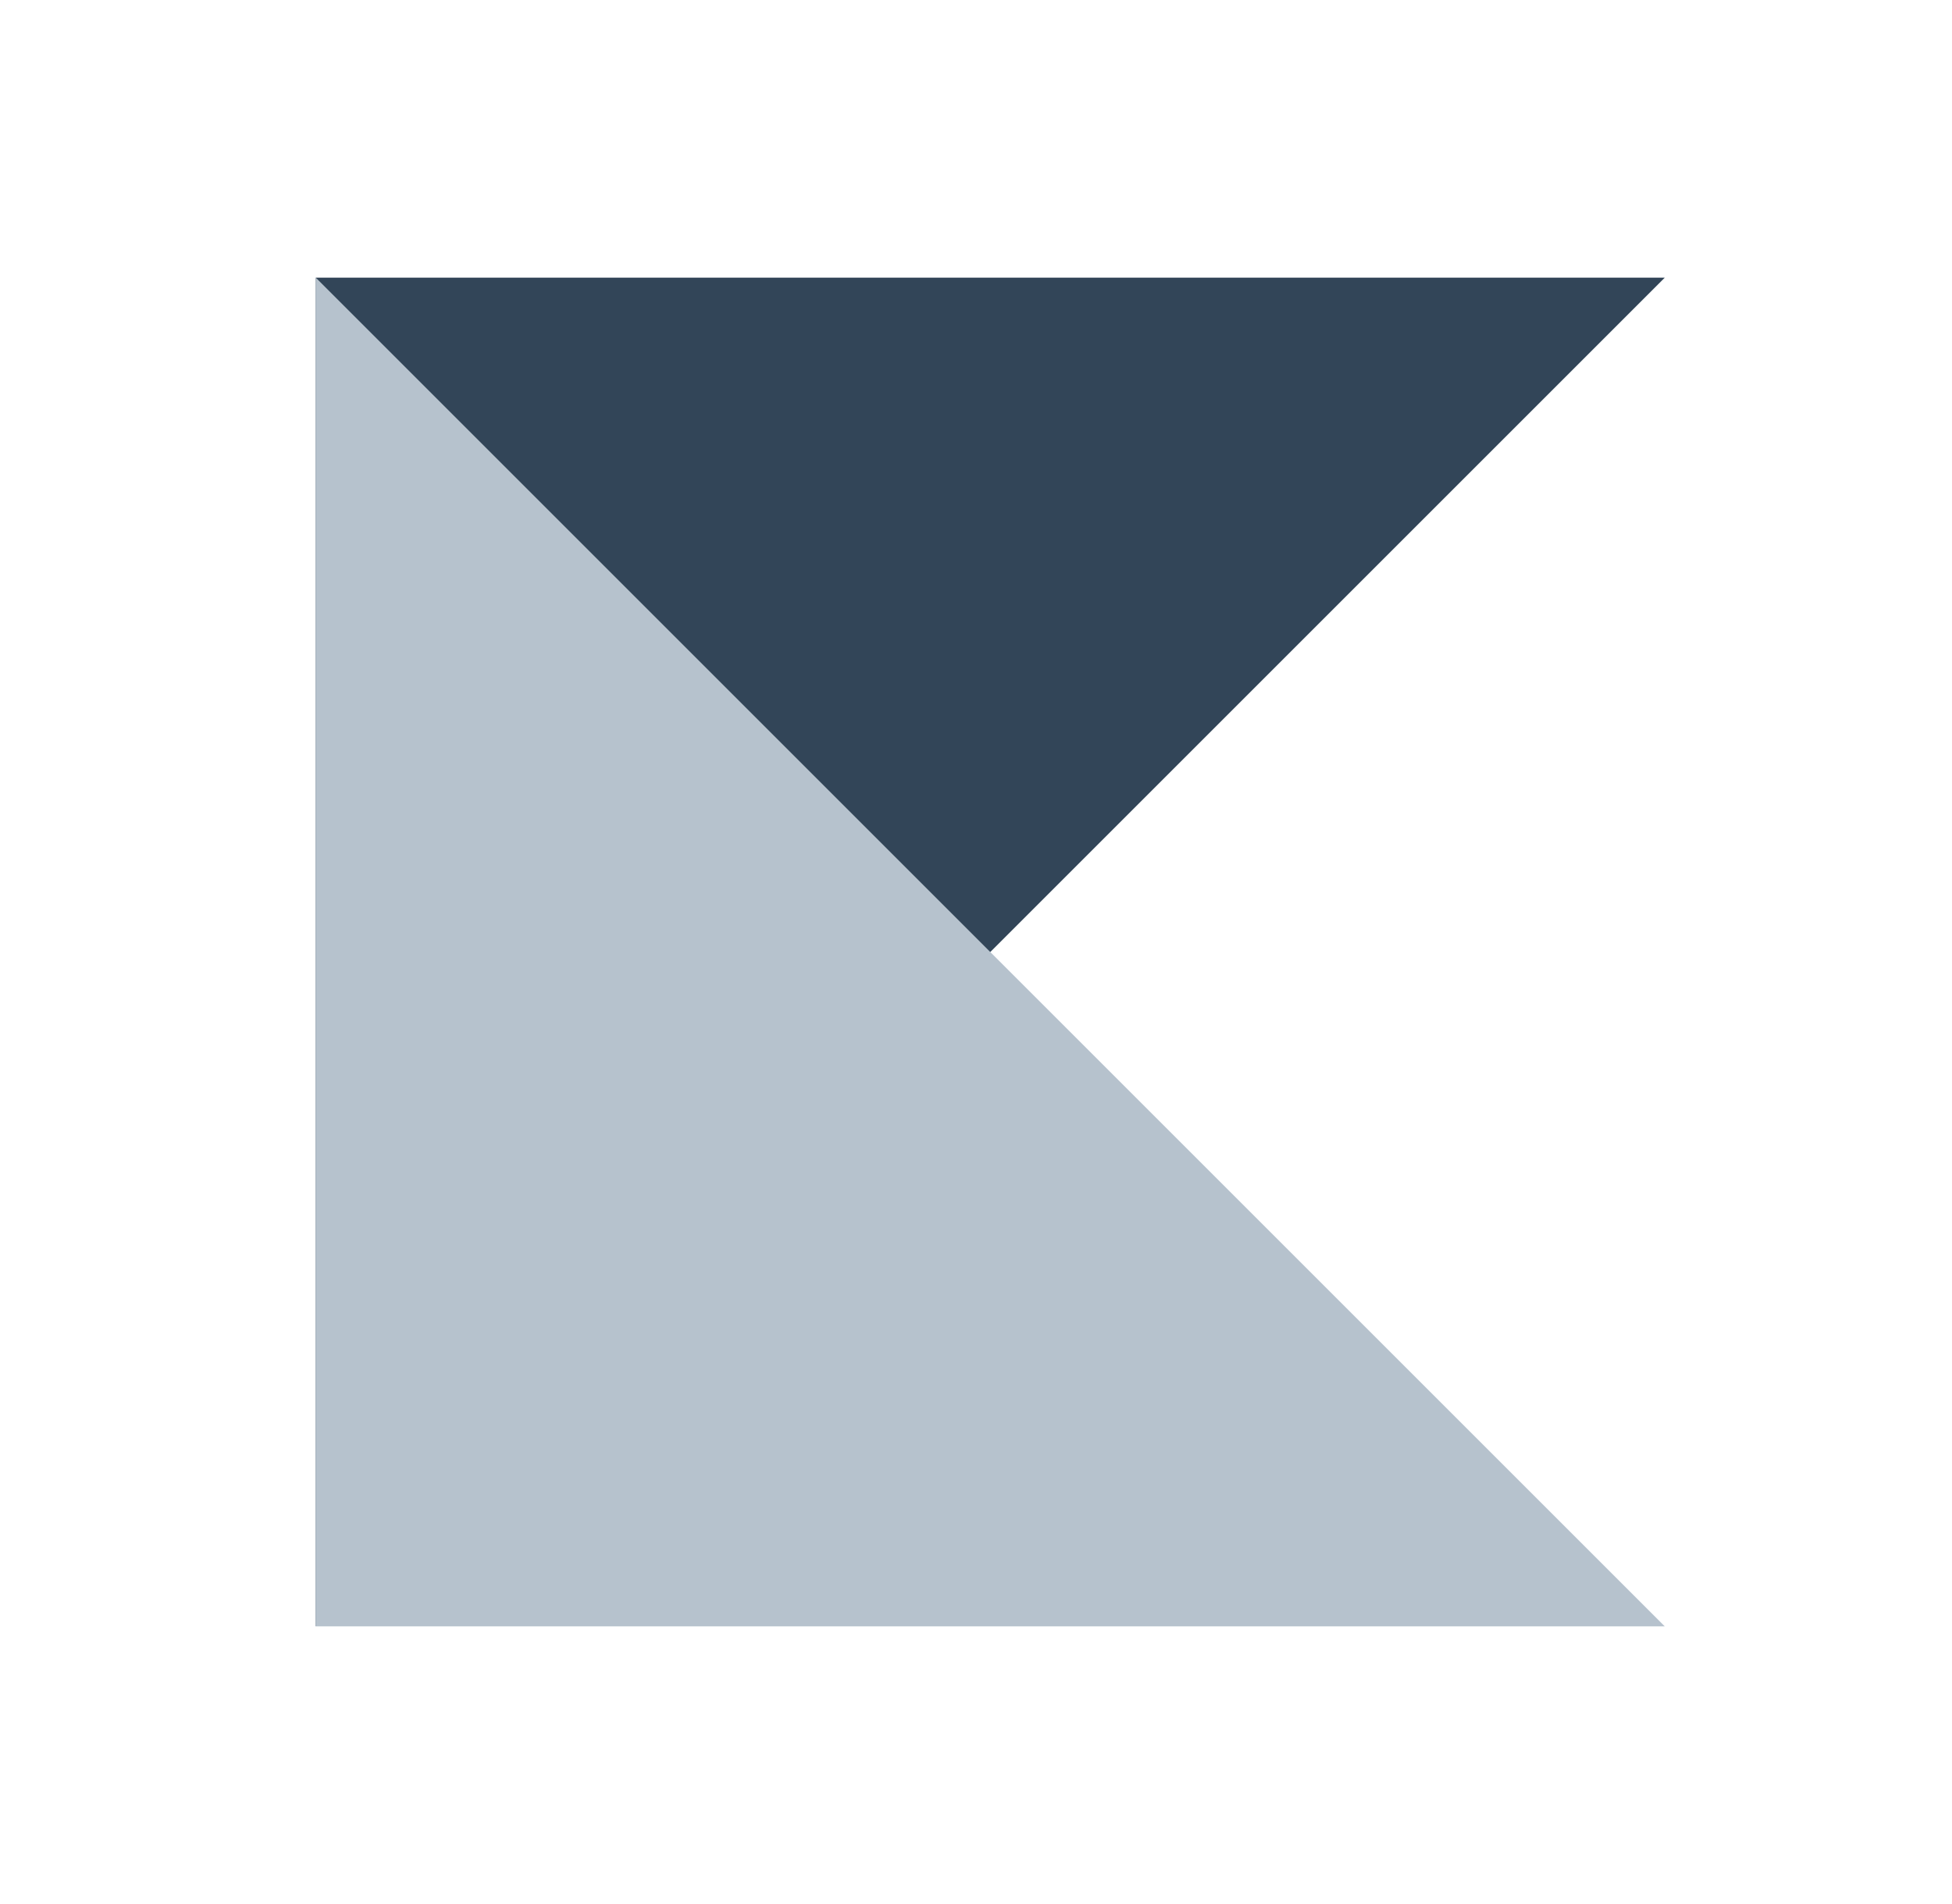 <svg width="41" height="40" viewBox="0 0 41 40" fill="none" xmlns="http://www.w3.org/2000/svg">
<path d="M6.633 34.167L34.967 5.833H6.633V34.167Z" fill="#324558"/>
<path fill-rule="evenodd" clip-rule="evenodd" d="M6.633 5.833L34.967 34.167H6.633V5.833Z" fill="#B6C2CD"/>
</svg>
